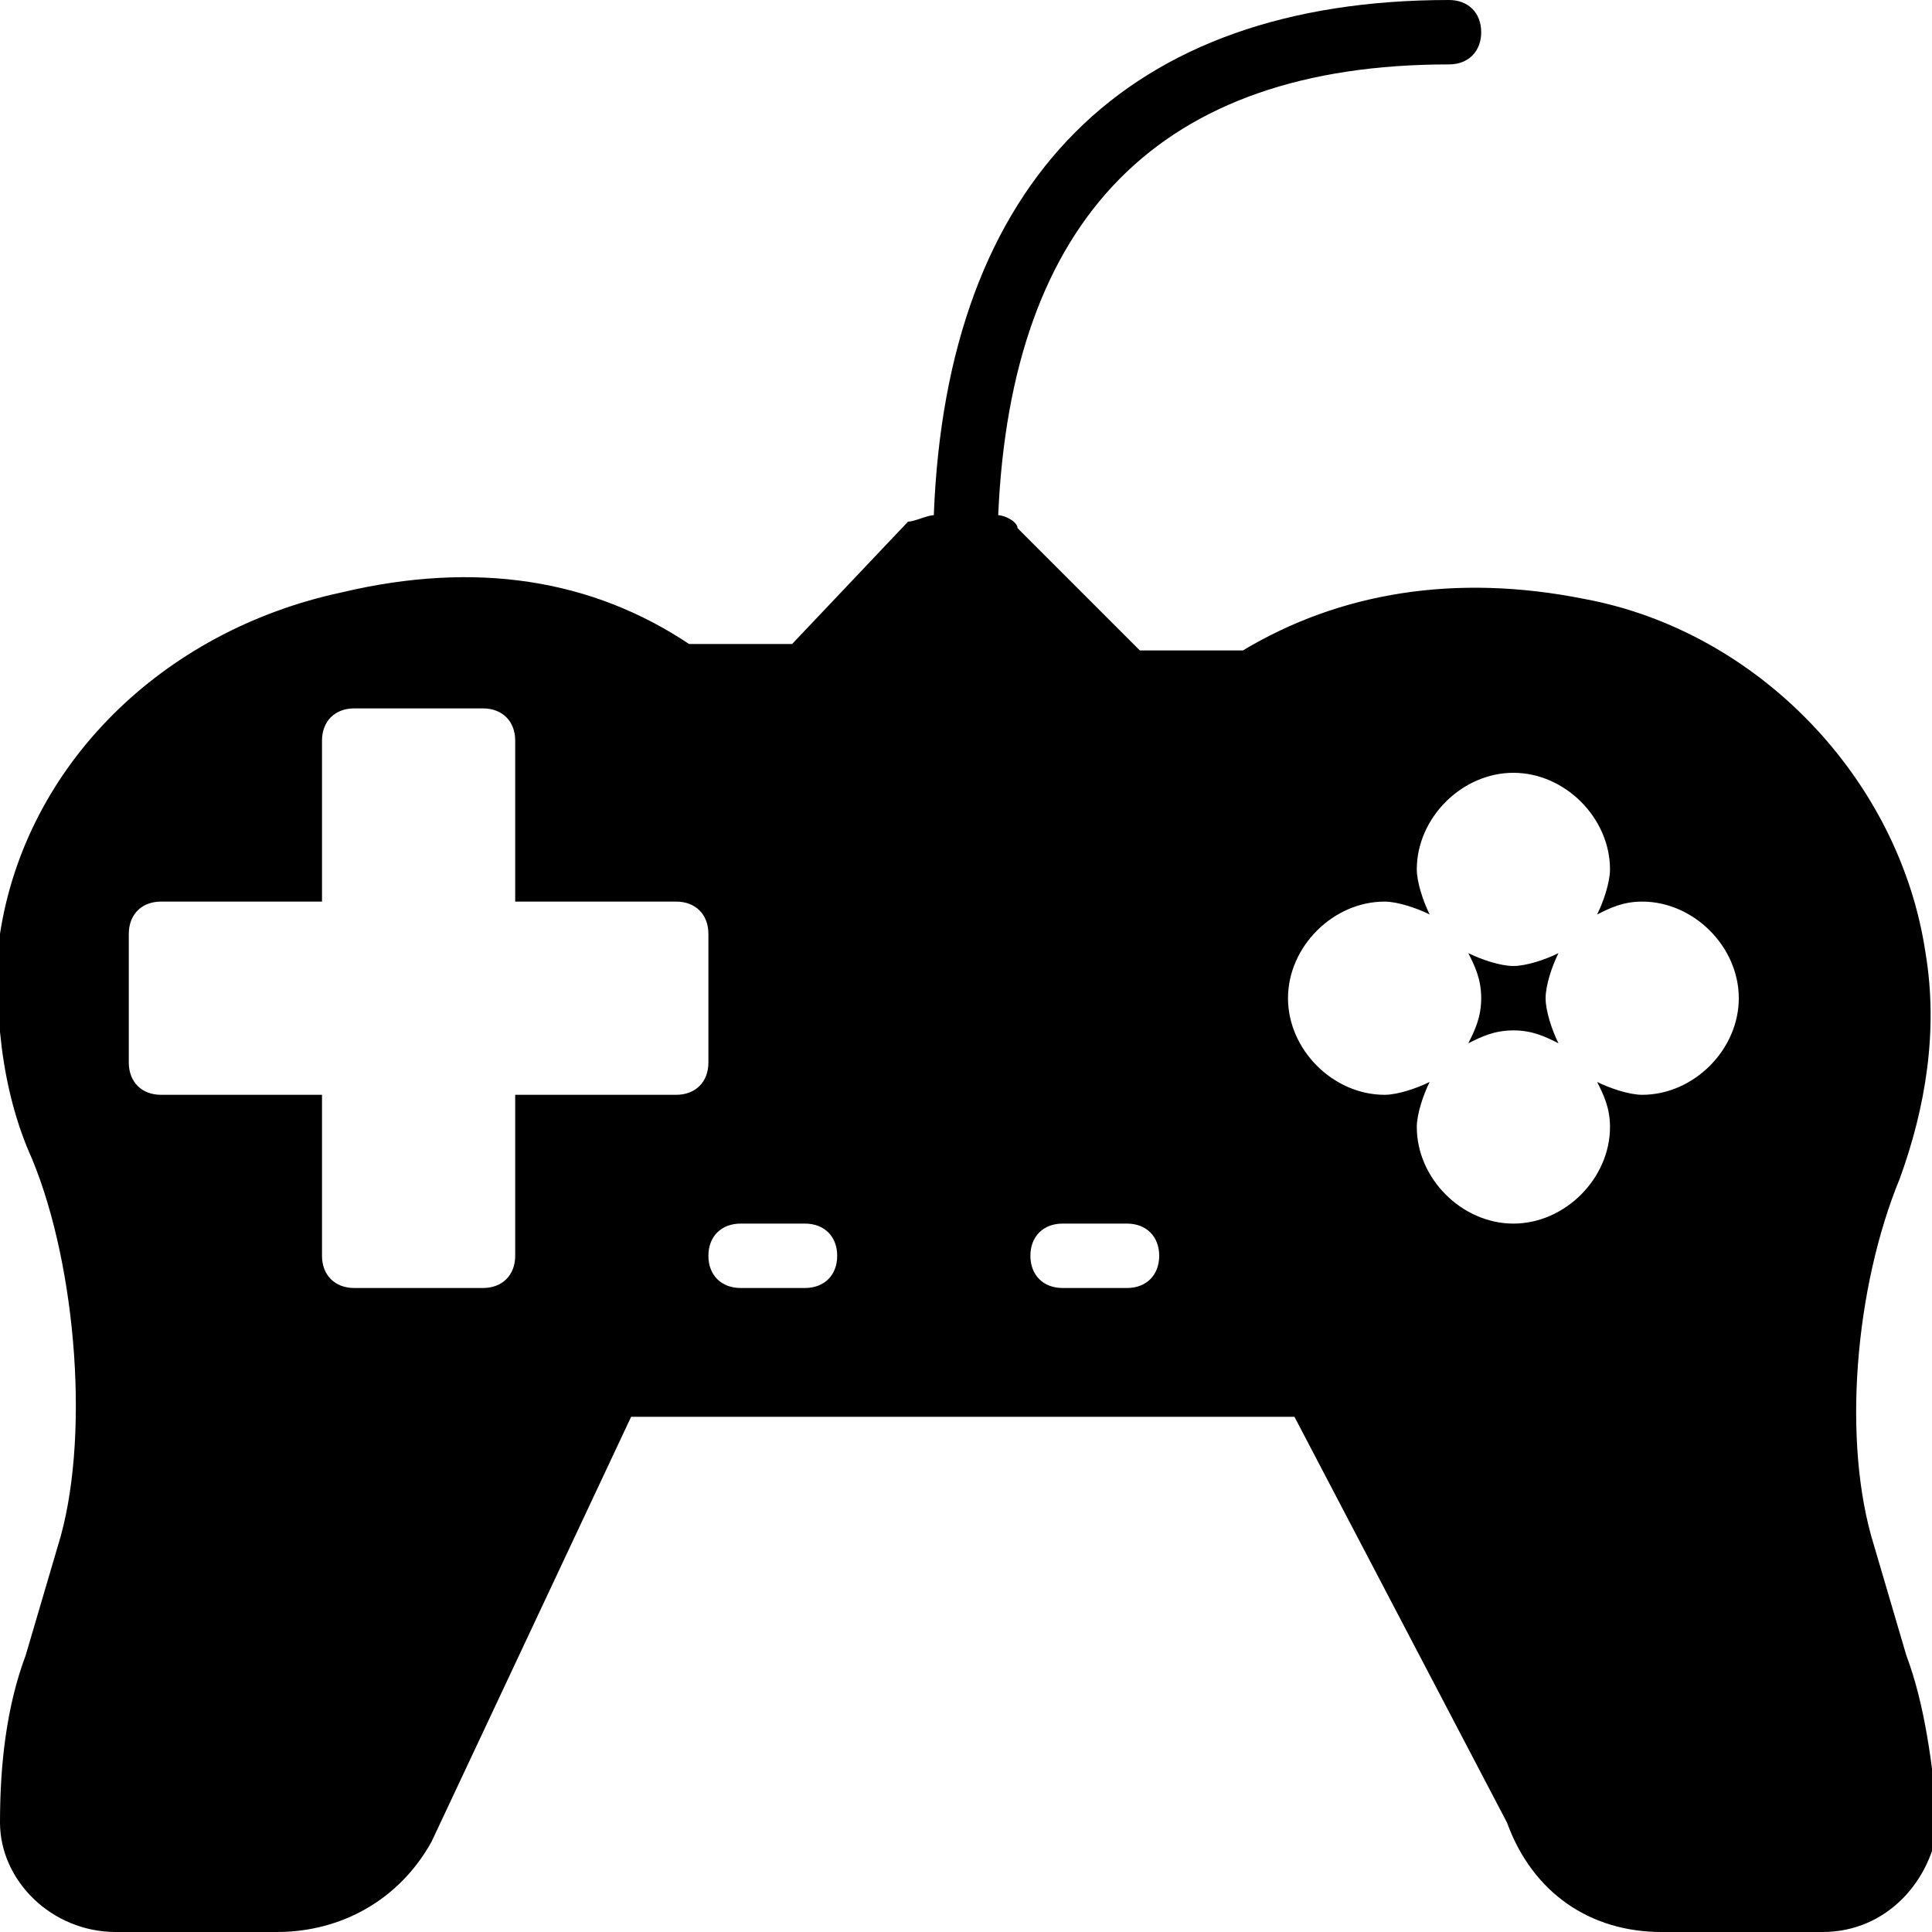 <?xml version="1.0" encoding="utf-8"?>
<!-- Generator: Adobe Illustrator 19.0.0, SVG Export Plug-In . SVG Version: 6.00 Build 0)  -->
<svg version="1.1" id="Layer_1" xmlns="http://www.w3.org/2000/svg" xmlns:xlink="http://www.w3.org/1999/xlink" x="0px" y="0px"
	 viewBox="0 0 30 30" style="enable-background:new 0 0 30 30;" xml:space="preserve">
<g>
	<path d="M23.5,15c-0.2,0-0.5-0.1-0.7-0.2c0.1,0.2,0.2,0.4,0.2,0.7s-0.1,0.5-0.2,0.7c0.2-0.1,0.4-0.2,0.7-0.2s0.5,0.1,0.7,0.2
		C24.1,16,24,15.7,24,15.5s0.1-0.5,0.2-0.7C24,14.9,23.7,15,23.5,15z"/>
	<path d="M29.6,25.7l-0.5-1.7c-0.5-1.6-0.3-4,0.4-5.7c0.4-1.1,0.6-2.3,0.4-3.5c-0.4-2.7-2.6-5-5.3-5.5c-2-0.4-3.8-0.1-5.3,0.8h-1.6
		l-1.9-1.9C15.8,8.1,15.6,8,15.5,8c0.2-4.6,2.5-7,7-7C22.8,1,23,0.8,23,0.5S22.8,0,22.5,0c-5,0-7.8,2.8-8,8h0
		c-0.1,0-0.3,0.1-0.4,0.1L12.3,10h-1.6C9.2,9,7.4,8.7,5.3,9.2c-2.8,0.6-4.9,2.7-5.3,5.3C-0.1,15.6,0,16.9,0.5,18
		c0.7,1.7,0.9,4.4,0.4,6l-0.5,1.7C0.1,26.5,0,27.4,0,28.3C0,29.2,0.8,30,1.8,30h2.5c1,0,1.9-0.5,2.4-1.4L9.8,22h10.3l3.3,6.3
		c0.4,1.1,1.3,1.7,2.4,1.7h2.5c1,0,1.7-0.8,1.8-1.7C30,27.4,29.9,26.5,29.6,25.7z M10.5,17H8v2.5C8,19.8,7.8,20,7.5,20h-2
		C5.2,20,5,19.8,5,19.5V17H2.5C2.2,17,2,16.8,2,16.5v-2C2,14.2,2.2,14,2.5,14H5v-2.5C5,11.2,5.2,11,5.5,11h2C7.8,11,8,11.2,8,11.5
		V14h2.5c0.3,0,0.5,0.2,0.5,0.5v2C11,16.8,10.8,17,10.5,17z M12.5,20h-1c-0.3,0-0.5-0.2-0.5-0.5s0.2-0.5,0.5-0.5h1
		c0.3,0,0.5,0.2,0.5,0.5S12.8,20,12.5,20z M17.5,20h-1c-0.3,0-0.5-0.2-0.5-0.5s0.2-0.5,0.5-0.5h1c0.3,0,0.5,0.2,0.5,0.5
		S17.8,20,17.5,20z M25.5,17c-0.2,0-0.5-0.1-0.7-0.2c0.1,0.2,0.2,0.4,0.2,0.7c0,0.8-0.7,1.5-1.5,1.5S22,18.3,22,17.5
		c0-0.2,0.1-0.5,0.2-0.7C22,16.9,21.7,17,21.5,17c-0.8,0-1.5-0.7-1.5-1.5s0.7-1.5,1.5-1.5c0.2,0,0.5,0.1,0.7,0.2
		C22.1,14,22,13.7,22,13.5c0-0.8,0.7-1.5,1.5-1.5s1.5,0.7,1.5,1.5c0,0.2-0.1,0.5-0.2,0.7c0.2-0.1,0.4-0.2,0.7-0.2
		c0.8,0,1.5,0.7,1.5,1.5S26.3,17,25.5,17z"/>
</g>
</svg>
